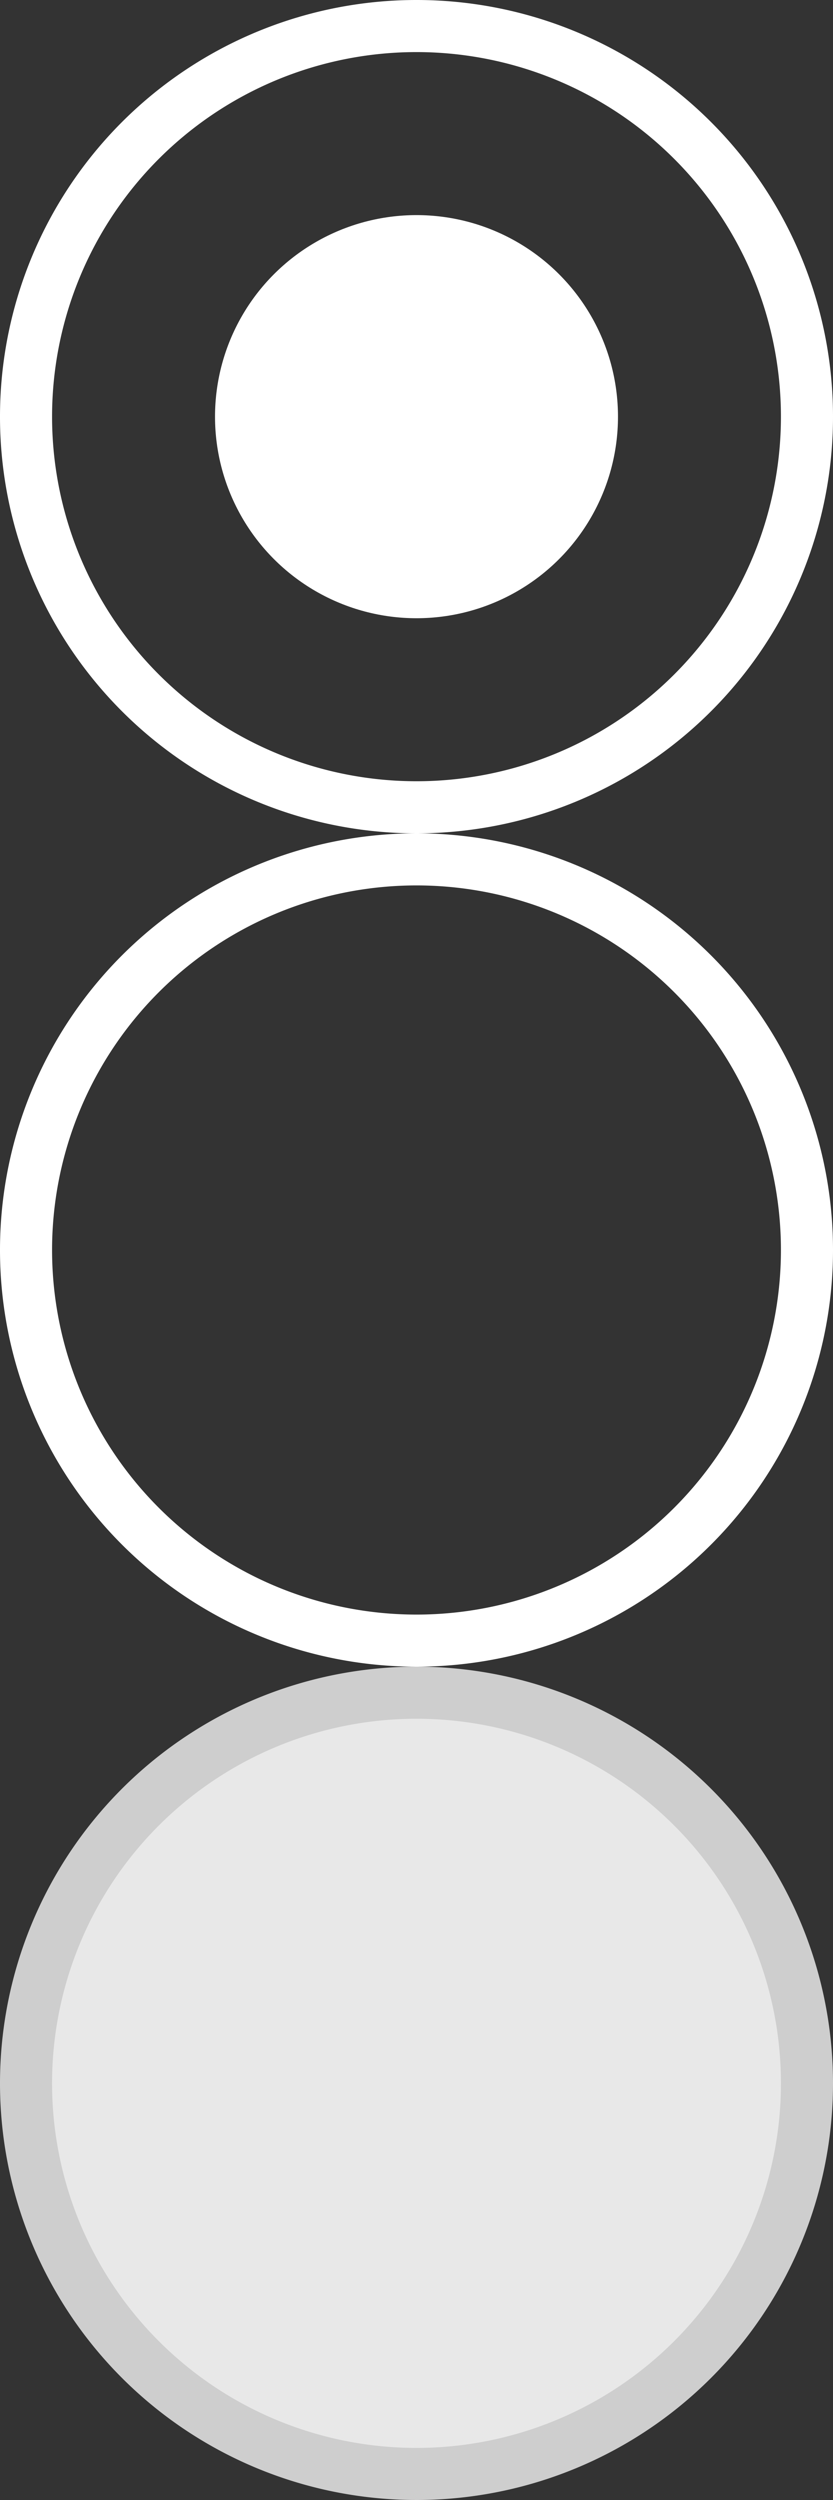 <svg xmlns="http://www.w3.org/2000/svg" viewBox="0 0 16 48"><rect x="0" y="0" width="16" height="48" fill="#333333" stroke="none"/><defs><style>.cls-1{fill:#fff;}.cls-2{fill:#e8e8e8;}.cls-3{fill:#cecece;}</style></defs><g id="레이어_2" data-name="레이어 2"><g id="레이어_1-2" data-name="레이어 1"><path class="cls-1" d="M8,1A7,7,0,1,1,1,8,7,7,0,0,1,8,1M8,0a8,8,0,1,0,8,8A8,8,0,0,0,8,0Z"/><path class="cls-1" d="M8,17a7,7,0,1,1-7,7,7,7,0,0,1,7-7m0-1a8,8,0,1,0,8,8,8,8,0,0,0-8-8Z"/><circle class="cls-2" cx="8" cy="40" r="7.5"/><path class="cls-3" d="M8,33a7,7,0,1,1-7,7,7,7,0,0,1,7-7m0-1a8,8,0,1,0,8,8,8,8,0,0,0-8-8Z"/><circle class="cls-1" cx="8" cy="8" r="3.87"/></g></g></svg>